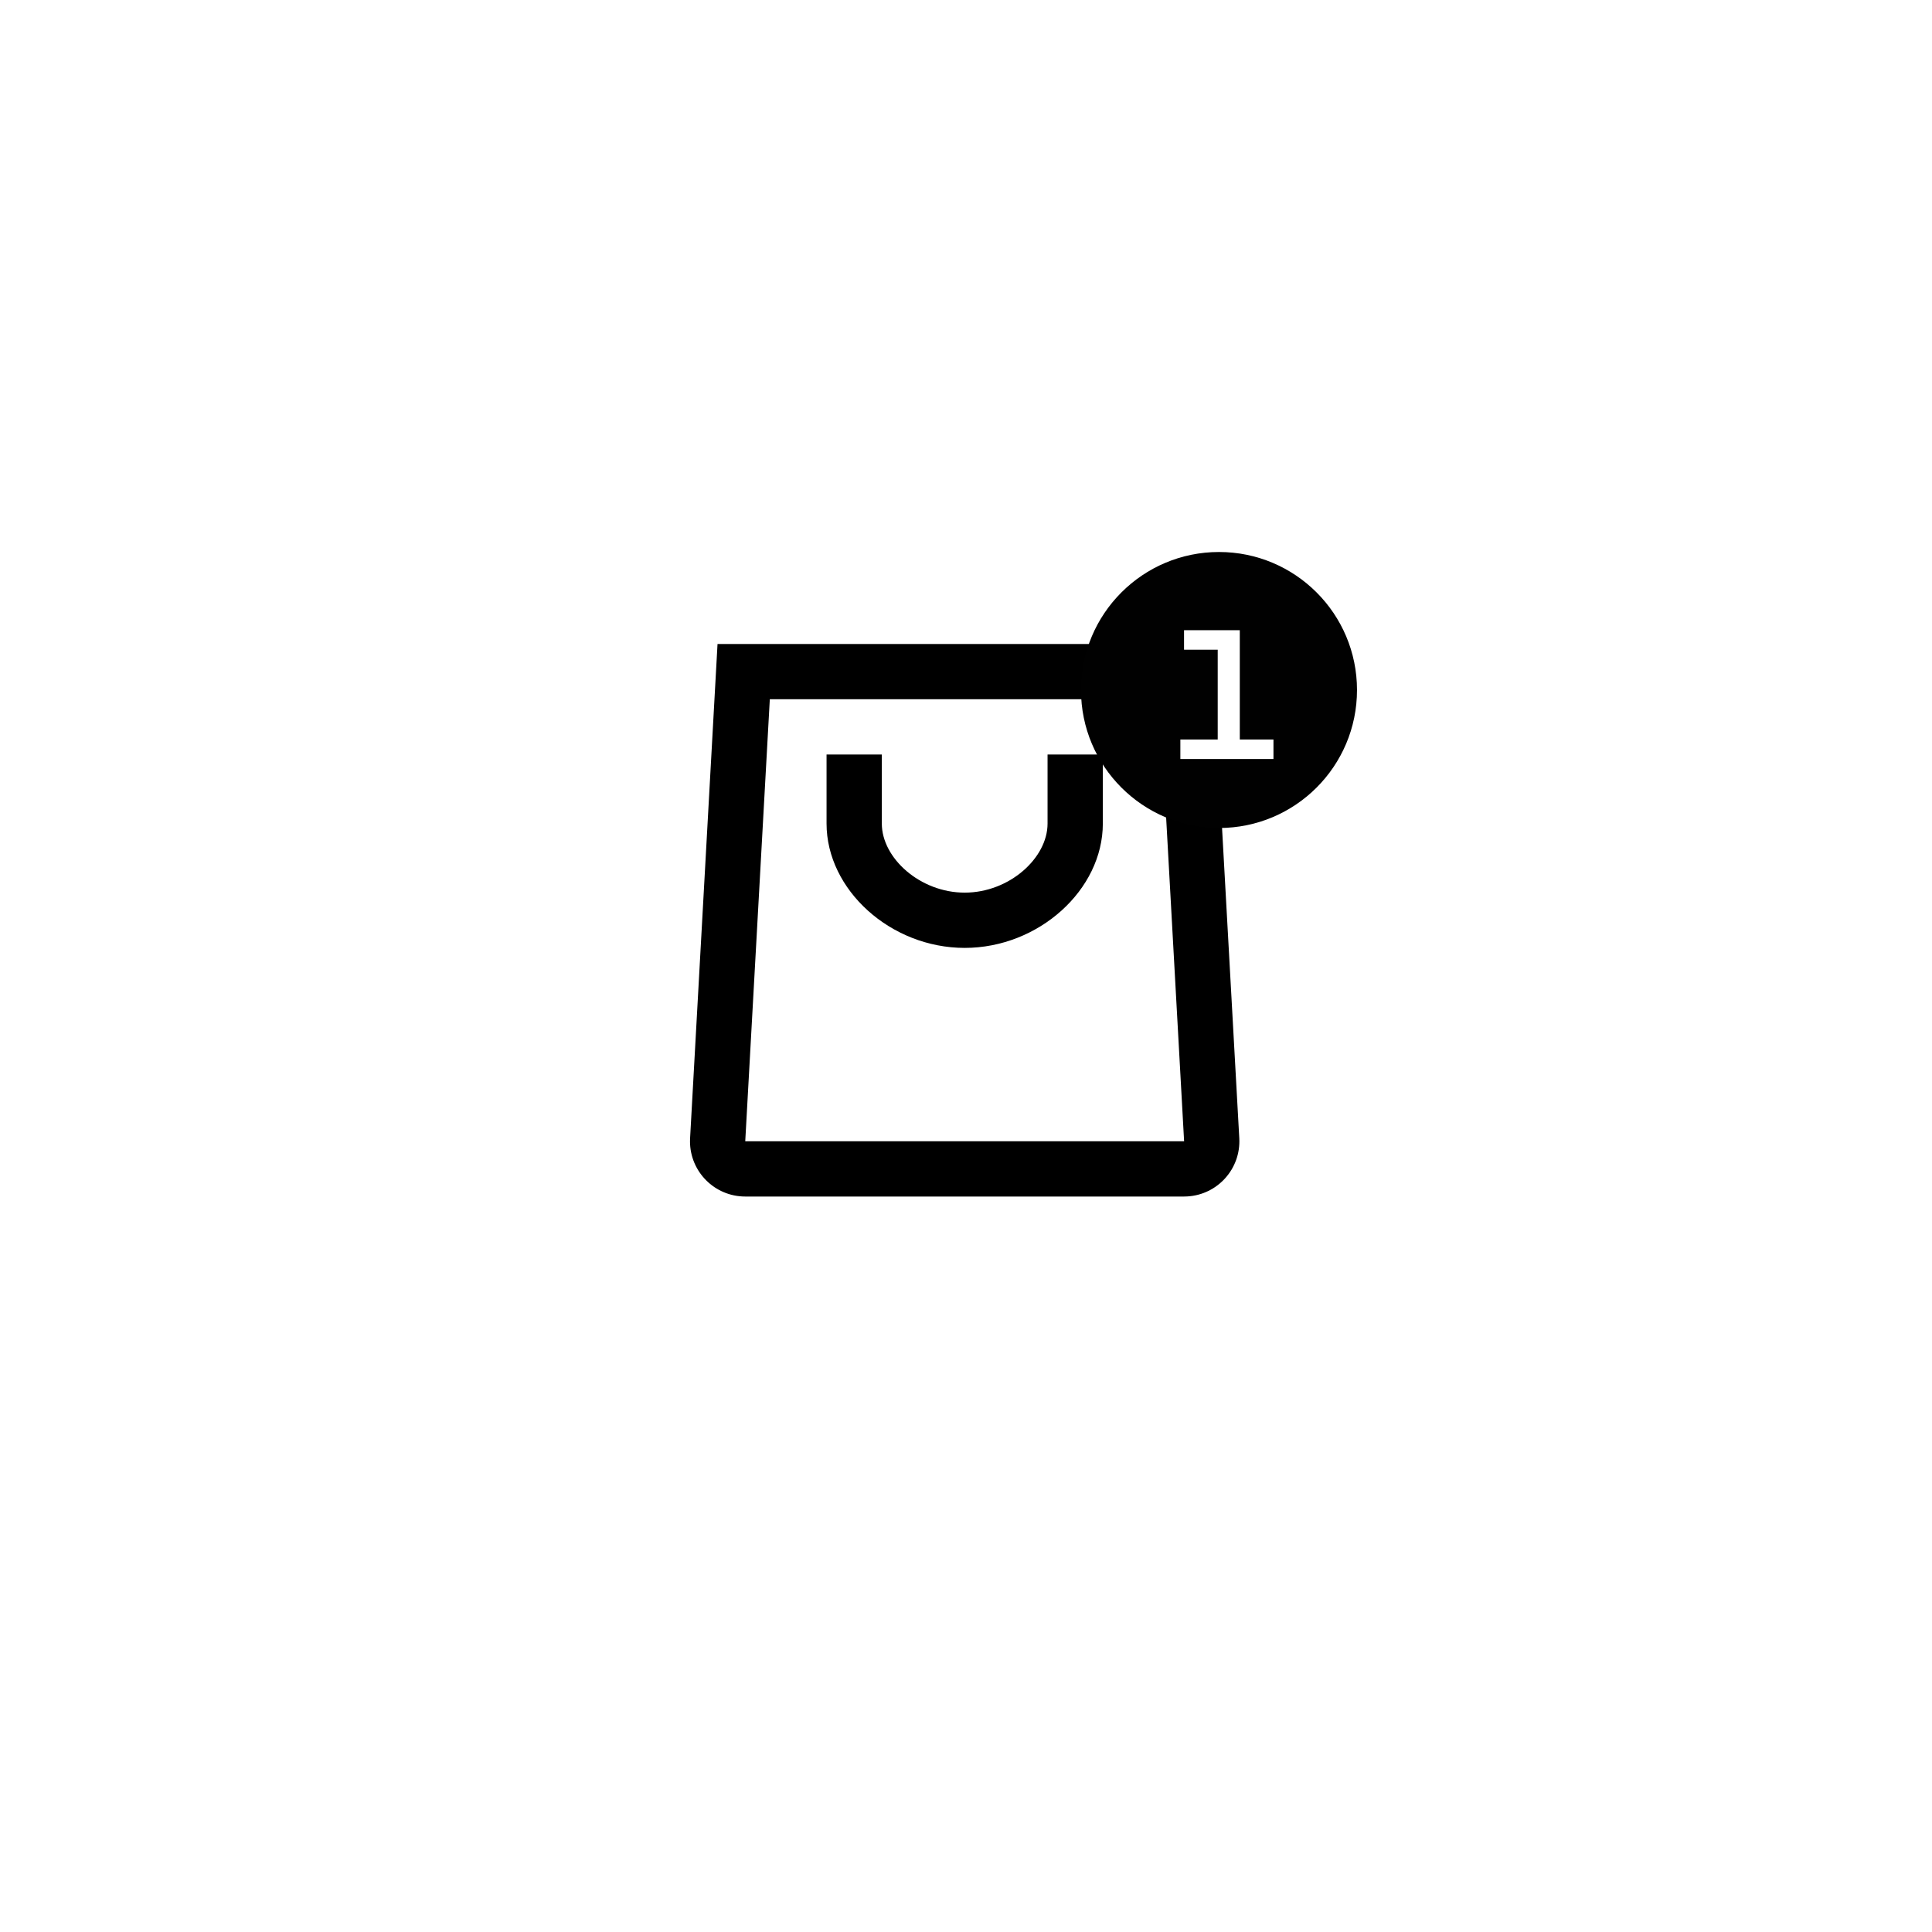 <svg width="84" height="84" viewBox="0 0 84 84" fill="none" xmlns="http://www.w3.org/2000/svg">
<g filter="url(#filter0_d_1658_20210)">
<circle cx="42" cy="40" r="28" fill="white"/>
</g>
<path fill-rule="evenodd" clip-rule="evenodd" d="M52.688 28L53.882 49.487C53.956 50.812 52.941 51.946 51.617 52.019C51.55 52.022 51.55 52.022 51.484 52.023H51.484H51.483H32.402C31.076 52.023 30 50.947 30 49.621C30.001 49.554 30.001 49.554 30.004 49.487L31.197 28H52.688ZM33.47 30.402L32.402 49.621H51.483L50.416 30.402H33.47ZM38.34 32.805H35.937V35.808C35.937 38.691 38.728 41.213 41.943 41.213C45.158 41.213 47.949 38.691 47.949 35.808V32.805H45.546V35.808C45.546 37.307 43.883 38.81 41.943 38.81C40.003 38.81 38.34 37.307 38.34 35.808V32.805Z" fill="black"/>
<circle cx="53" cy="30" r="6" fill="#010101"/>
<path d="M51.32 33V32.152H52.944V28.248H51.48V27.4H53.904V32.152H55.368V33H51.32Z" fill="white"/>
<defs>
<filter id="filter0_d_1658_20210" x="0" y="0" width="84" height="84" filterUnits="userSpaceOnUse" color-interpolation-filters="sRGB">
<feFlood flood-opacity="0" result="BackgroundImageFix"/>
<feColorMatrix in="SourceAlpha" type="matrix" values="0 0 0 0 0 0 0 0 0 0 0 0 0 0 0 0 0 0 127 0" result="hardAlpha"/>
<feOffset dy="2"/>
<feGaussianBlur stdDeviation="7"/>
<feComposite in2="hardAlpha" operator="out"/>
<feColorMatrix type="matrix" values="0 0 0 0 0 0 0 0 0 0 0 0 0 0 0 0 0 0 0.08 0"/>
<feBlend mode="normal" in2="BackgroundImageFix" result="effect1_dropShadow_1658_20210"/>
<feBlend mode="normal" in="SourceGraphic" in2="effect1_dropShadow_1658_20210" result="shape"/>
</filter>
</defs>
</svg>
